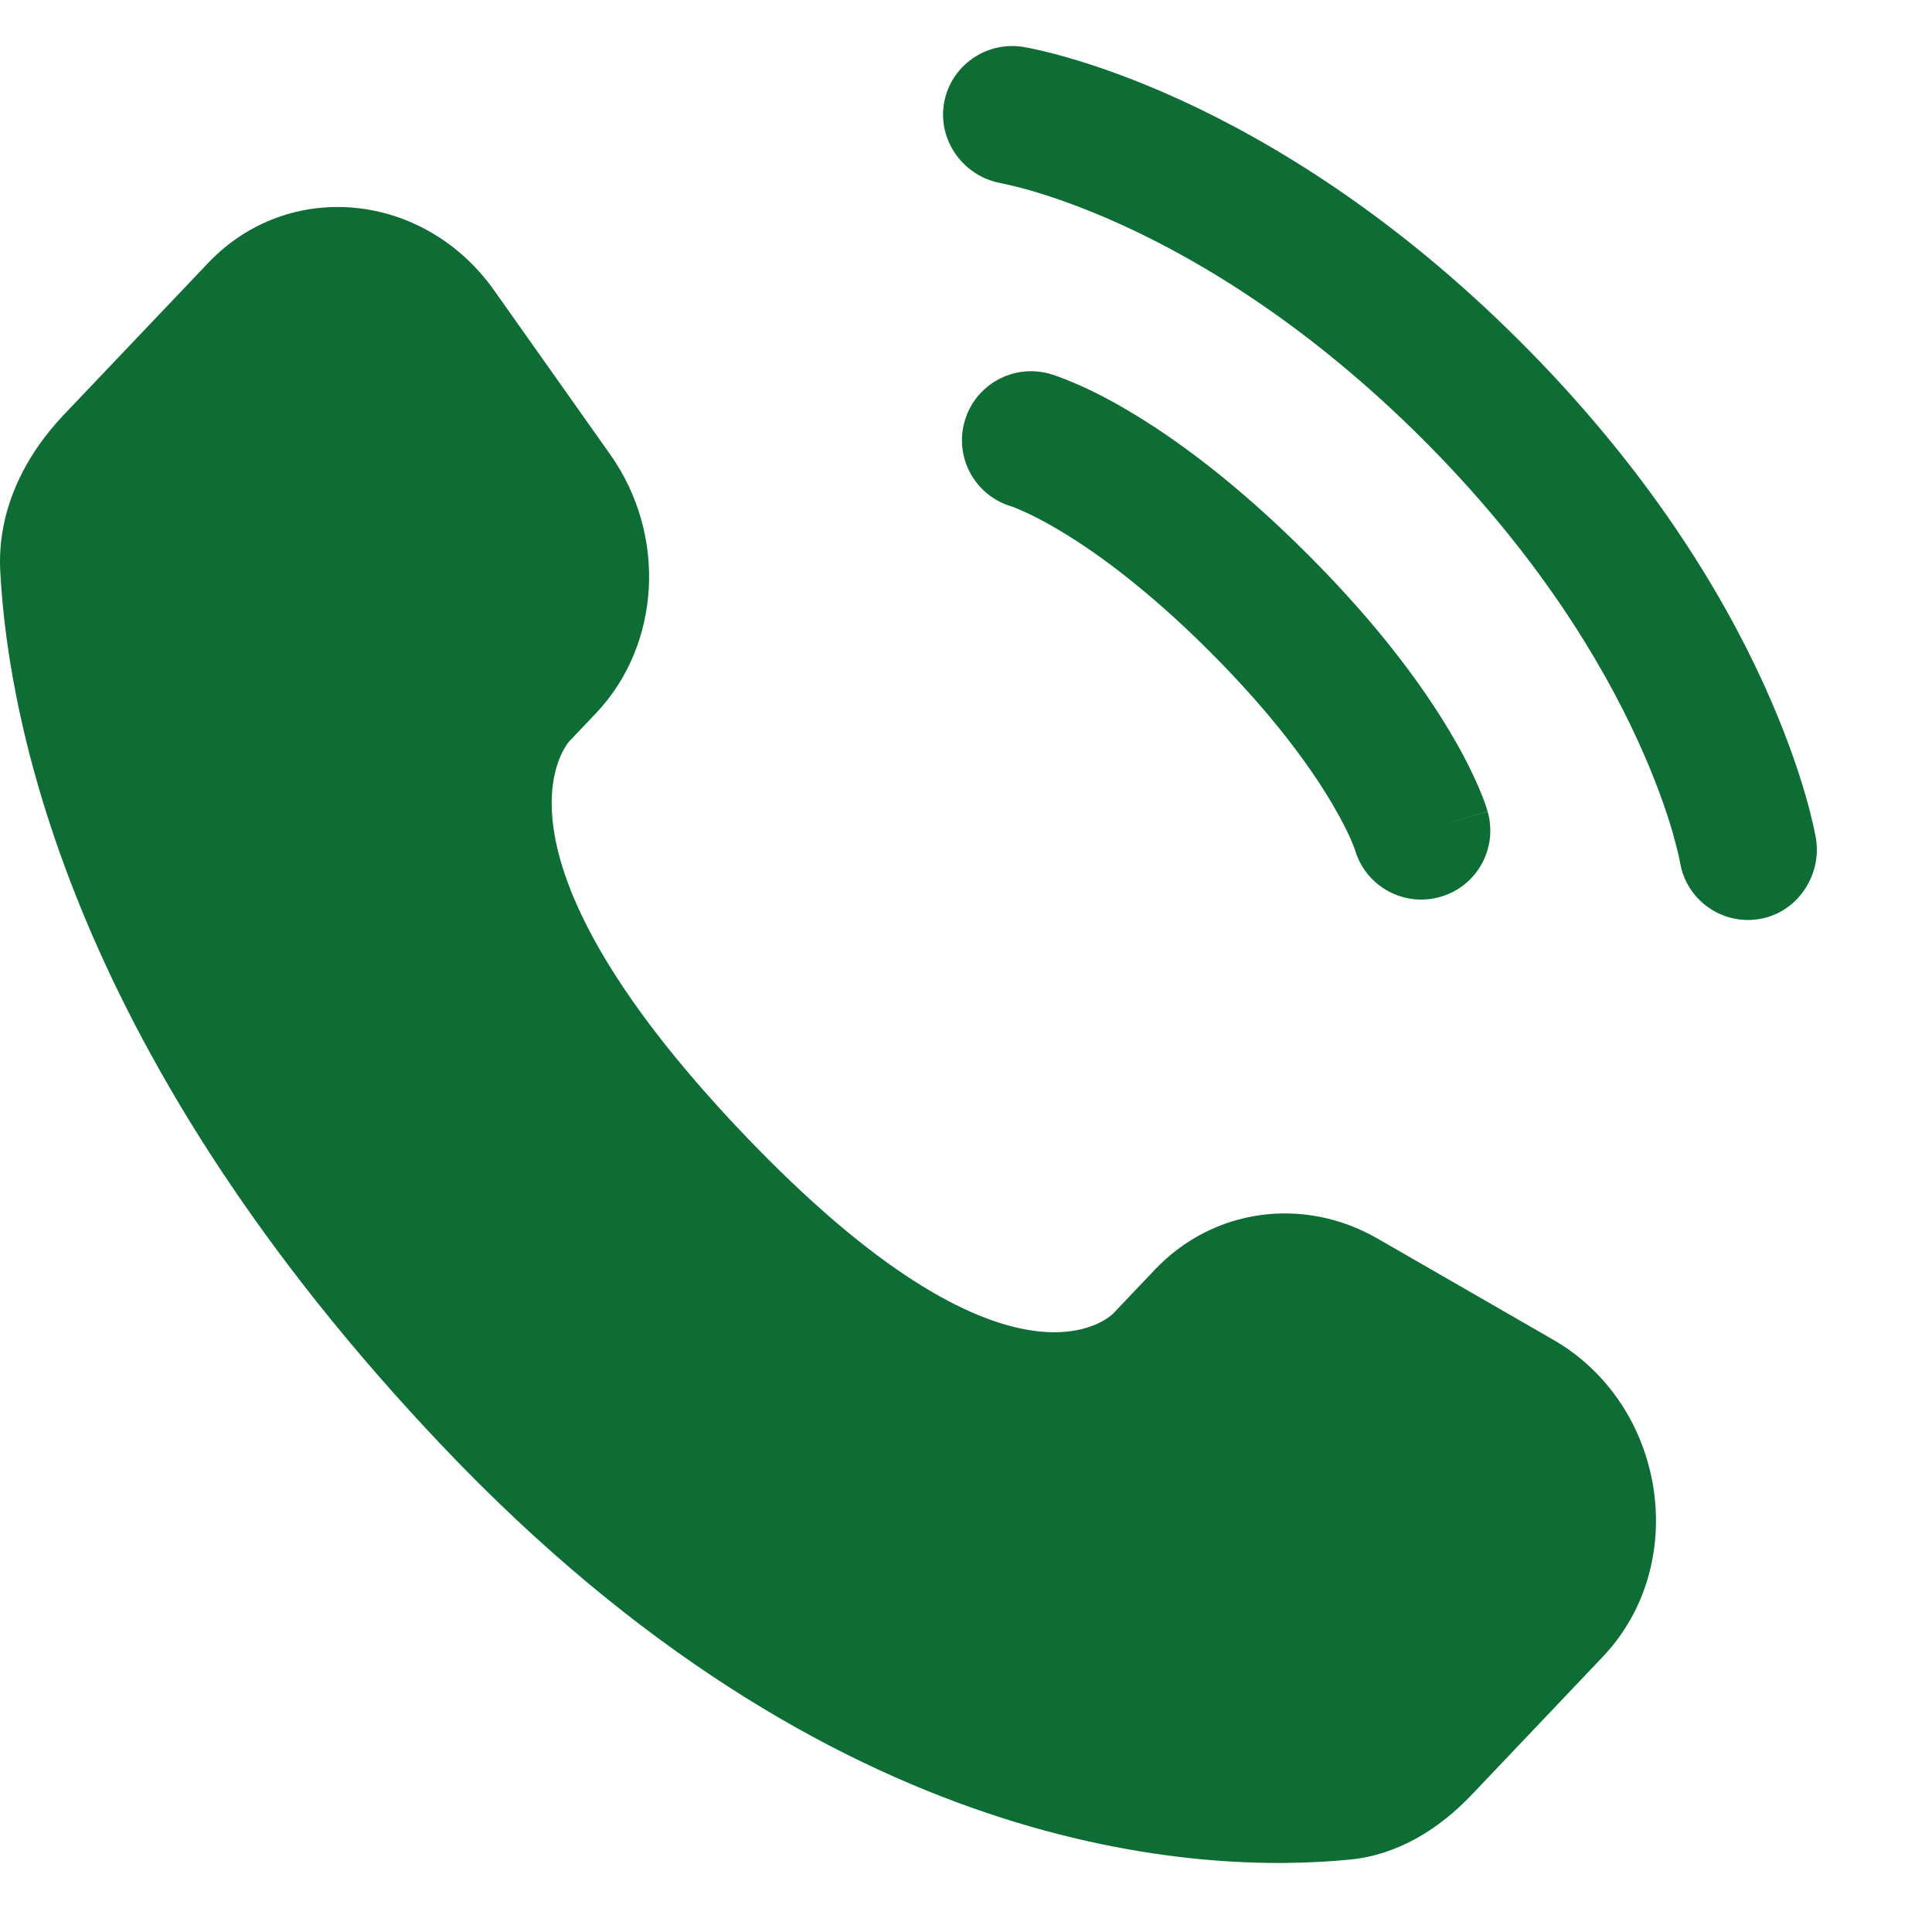 <svg width="14" height="14" viewBox="0 0 14 14" fill="none" xmlns="http://www.w3.org/2000/svg">
<path d="M8.371 9.198L8.067 9.518C8.067 9.518 7.345 10.278 5.375 8.204C3.405 6.13 4.127 5.37 4.127 5.37L4.318 5.169C4.789 4.673 4.834 3.877 4.423 3.295L3.582 2.106C3.074 1.387 2.091 1.292 1.508 1.906L0.461 3.007C0.172 3.312 -0.022 3.706 0.002 4.144C0.062 5.264 0.54 7.673 3.21 10.483C6.041 13.464 8.698 13.583 9.784 13.475C10.128 13.441 10.427 13.256 10.667 13.003L11.614 12.006C12.254 11.333 12.073 10.179 11.255 9.708L9.982 8.975C9.445 8.666 8.791 8.757 8.371 9.198Z" fill="#0E6D35"/>
<path d="M6.84 0.753C6.884 0.481 7.142 0.296 7.415 0.34C7.432 0.343 7.486 0.353 7.514 0.36C7.571 0.372 7.651 0.392 7.75 0.421C7.947 0.478 8.224 0.573 8.556 0.725C9.22 1.03 10.104 1.562 11.021 2.48C11.938 3.397 12.471 4.281 12.775 4.945C12.927 5.277 13.022 5.553 13.08 5.751C13.109 5.85 13.128 5.929 13.141 5.986C13.147 6.014 13.152 6.037 13.155 6.054L13.159 6.075C13.203 6.348 13.02 6.616 12.747 6.66C12.475 6.704 12.219 6.52 12.174 6.249C12.173 6.241 12.169 6.222 12.165 6.203C12.156 6.166 12.142 6.108 12.12 6.03C12.075 5.876 11.996 5.645 11.866 5.362C11.606 4.795 11.139 4.012 10.314 3.187C9.488 2.361 8.706 1.894 8.139 1.634C7.855 1.504 7.625 1.426 7.47 1.381C7.392 1.358 7.295 1.336 7.258 1.328C6.987 1.282 6.796 1.025 6.84 0.753Z" fill="#0E6D35"/>
<path fill-rule="evenodd" clip-rule="evenodd" d="M6.99 3.053C7.066 2.787 7.343 2.634 7.608 2.709L7.471 3.19C7.608 2.709 7.608 2.709 7.608 2.709L7.609 2.71L7.61 2.71L7.612 2.711L7.618 2.712L7.631 2.716C7.641 2.72 7.653 2.724 7.668 2.729C7.698 2.74 7.738 2.755 7.786 2.776C7.884 2.817 8.016 2.881 8.179 2.978C8.506 3.171 8.951 3.492 9.474 4.015C9.998 4.538 10.318 4.984 10.511 5.31C10.608 5.473 10.672 5.606 10.714 5.703C10.735 5.752 10.75 5.791 10.761 5.821C10.766 5.836 10.77 5.849 10.773 5.859L10.777 5.872L10.779 5.877L10.78 5.879L10.78 5.88C10.78 5.88 10.78 5.881 10.299 6.019L10.78 5.881C10.856 6.147 10.702 6.424 10.437 6.499C10.173 6.575 9.899 6.424 9.82 6.163L9.818 6.156C9.814 6.146 9.807 6.126 9.795 6.097C9.77 6.039 9.725 5.945 9.651 5.82C9.502 5.568 9.234 5.189 8.767 4.722C8.301 4.256 7.921 3.987 7.67 3.839C7.544 3.764 7.45 3.719 7.392 3.695C7.364 3.682 7.344 3.675 7.334 3.671L7.327 3.669C7.065 3.59 6.915 3.316 6.99 3.053Z" fill="#0E6D35"/>
</svg>
